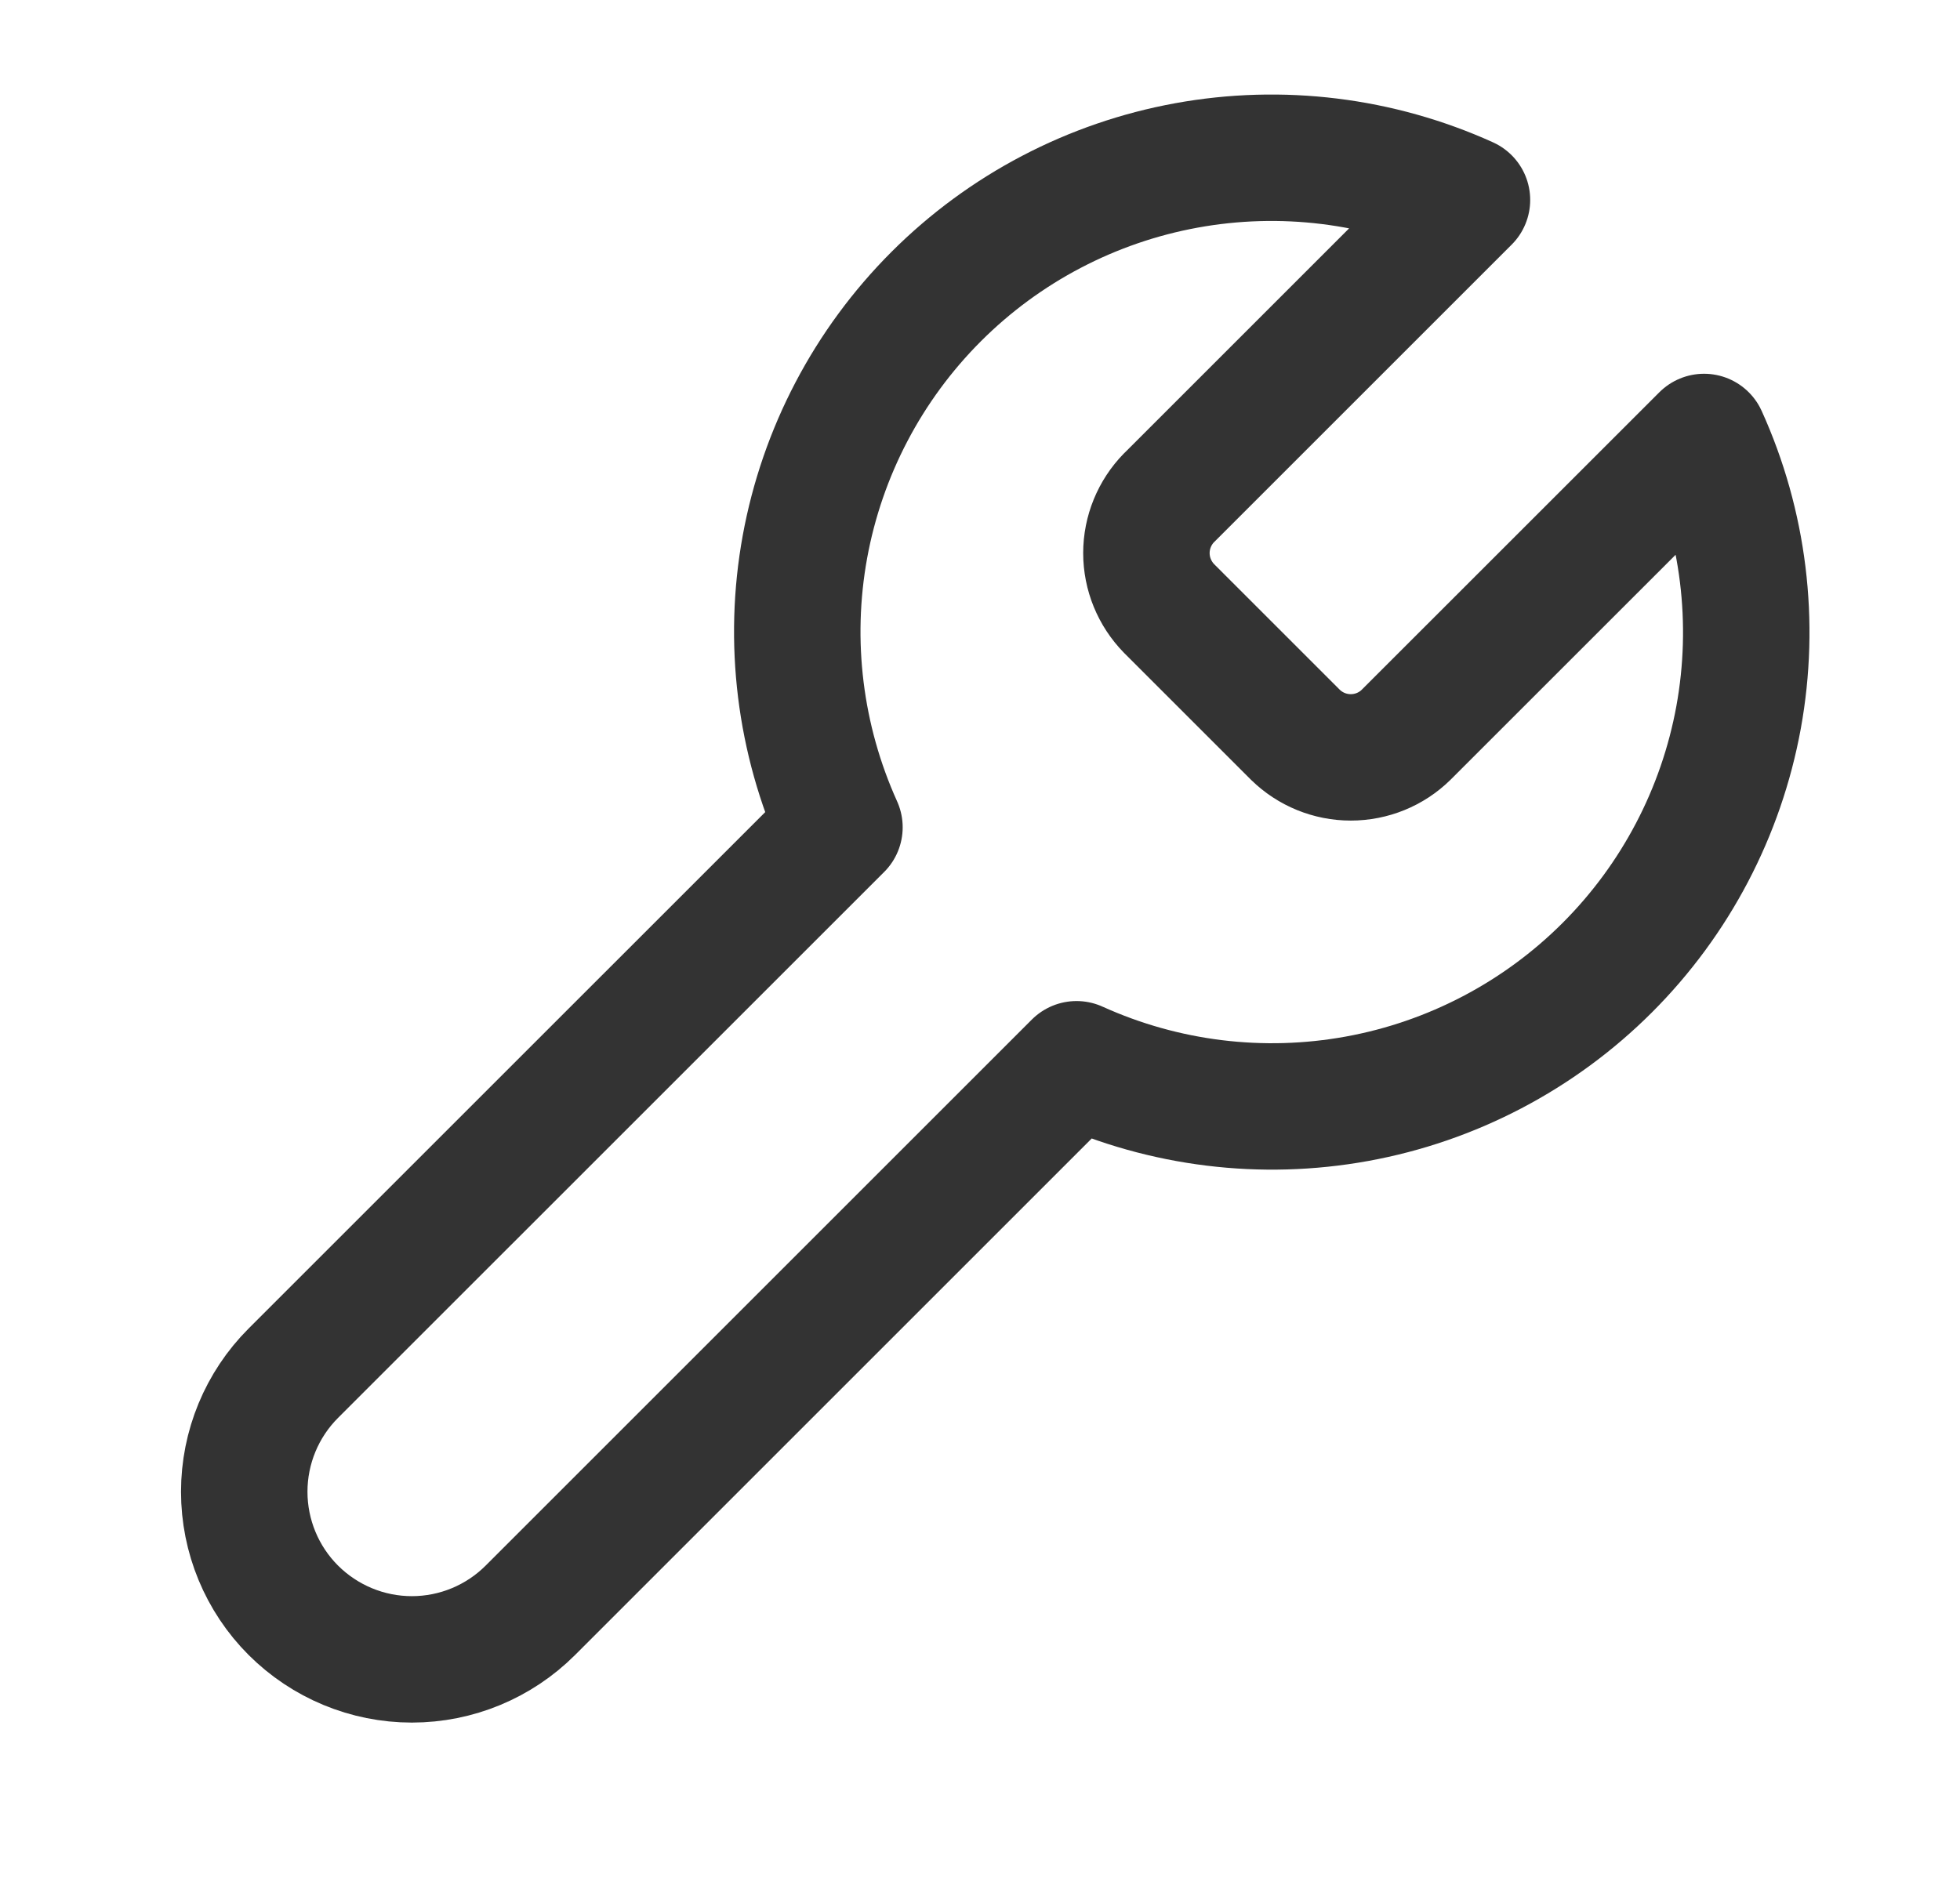 <svg width="31" height="30" viewBox="0 0 31 30" fill="none" xmlns="http://www.w3.org/2000/svg">
<path d="M18.489 7.875C18.261 8.109 18.132 8.423 18.132 8.75C18.132 9.077 18.261 9.391 18.489 9.625L20.489 11.625C20.723 11.854 21.037 11.982 21.364 11.982C21.692 11.982 22.006 11.854 22.239 11.625L26.952 6.913C27.581 8.301 27.771 9.849 27.498 11.349C27.224 12.849 26.5 14.23 25.422 15.308C24.344 16.386 22.963 17.11 21.463 17.383C19.963 17.656 18.416 17.466 17.027 16.837L8.389 25.475C7.892 25.972 7.218 26.252 6.514 26.252C5.811 26.252 5.137 25.972 4.639 25.475C4.142 24.978 3.863 24.303 3.863 23.6C3.863 22.897 4.142 22.222 4.639 21.725L13.277 13.088C12.649 11.698 12.458 10.151 12.731 8.651C13.005 7.151 13.729 5.77 14.807 4.692C15.885 3.614 17.266 2.89 18.766 2.617C20.265 2.344 21.813 2.534 23.202 3.163L18.502 7.863L18.489 7.875Z" stroke="#333" stroke-width="2" stroke-linecap="round" stroke-linejoin="round"/>
</svg>
